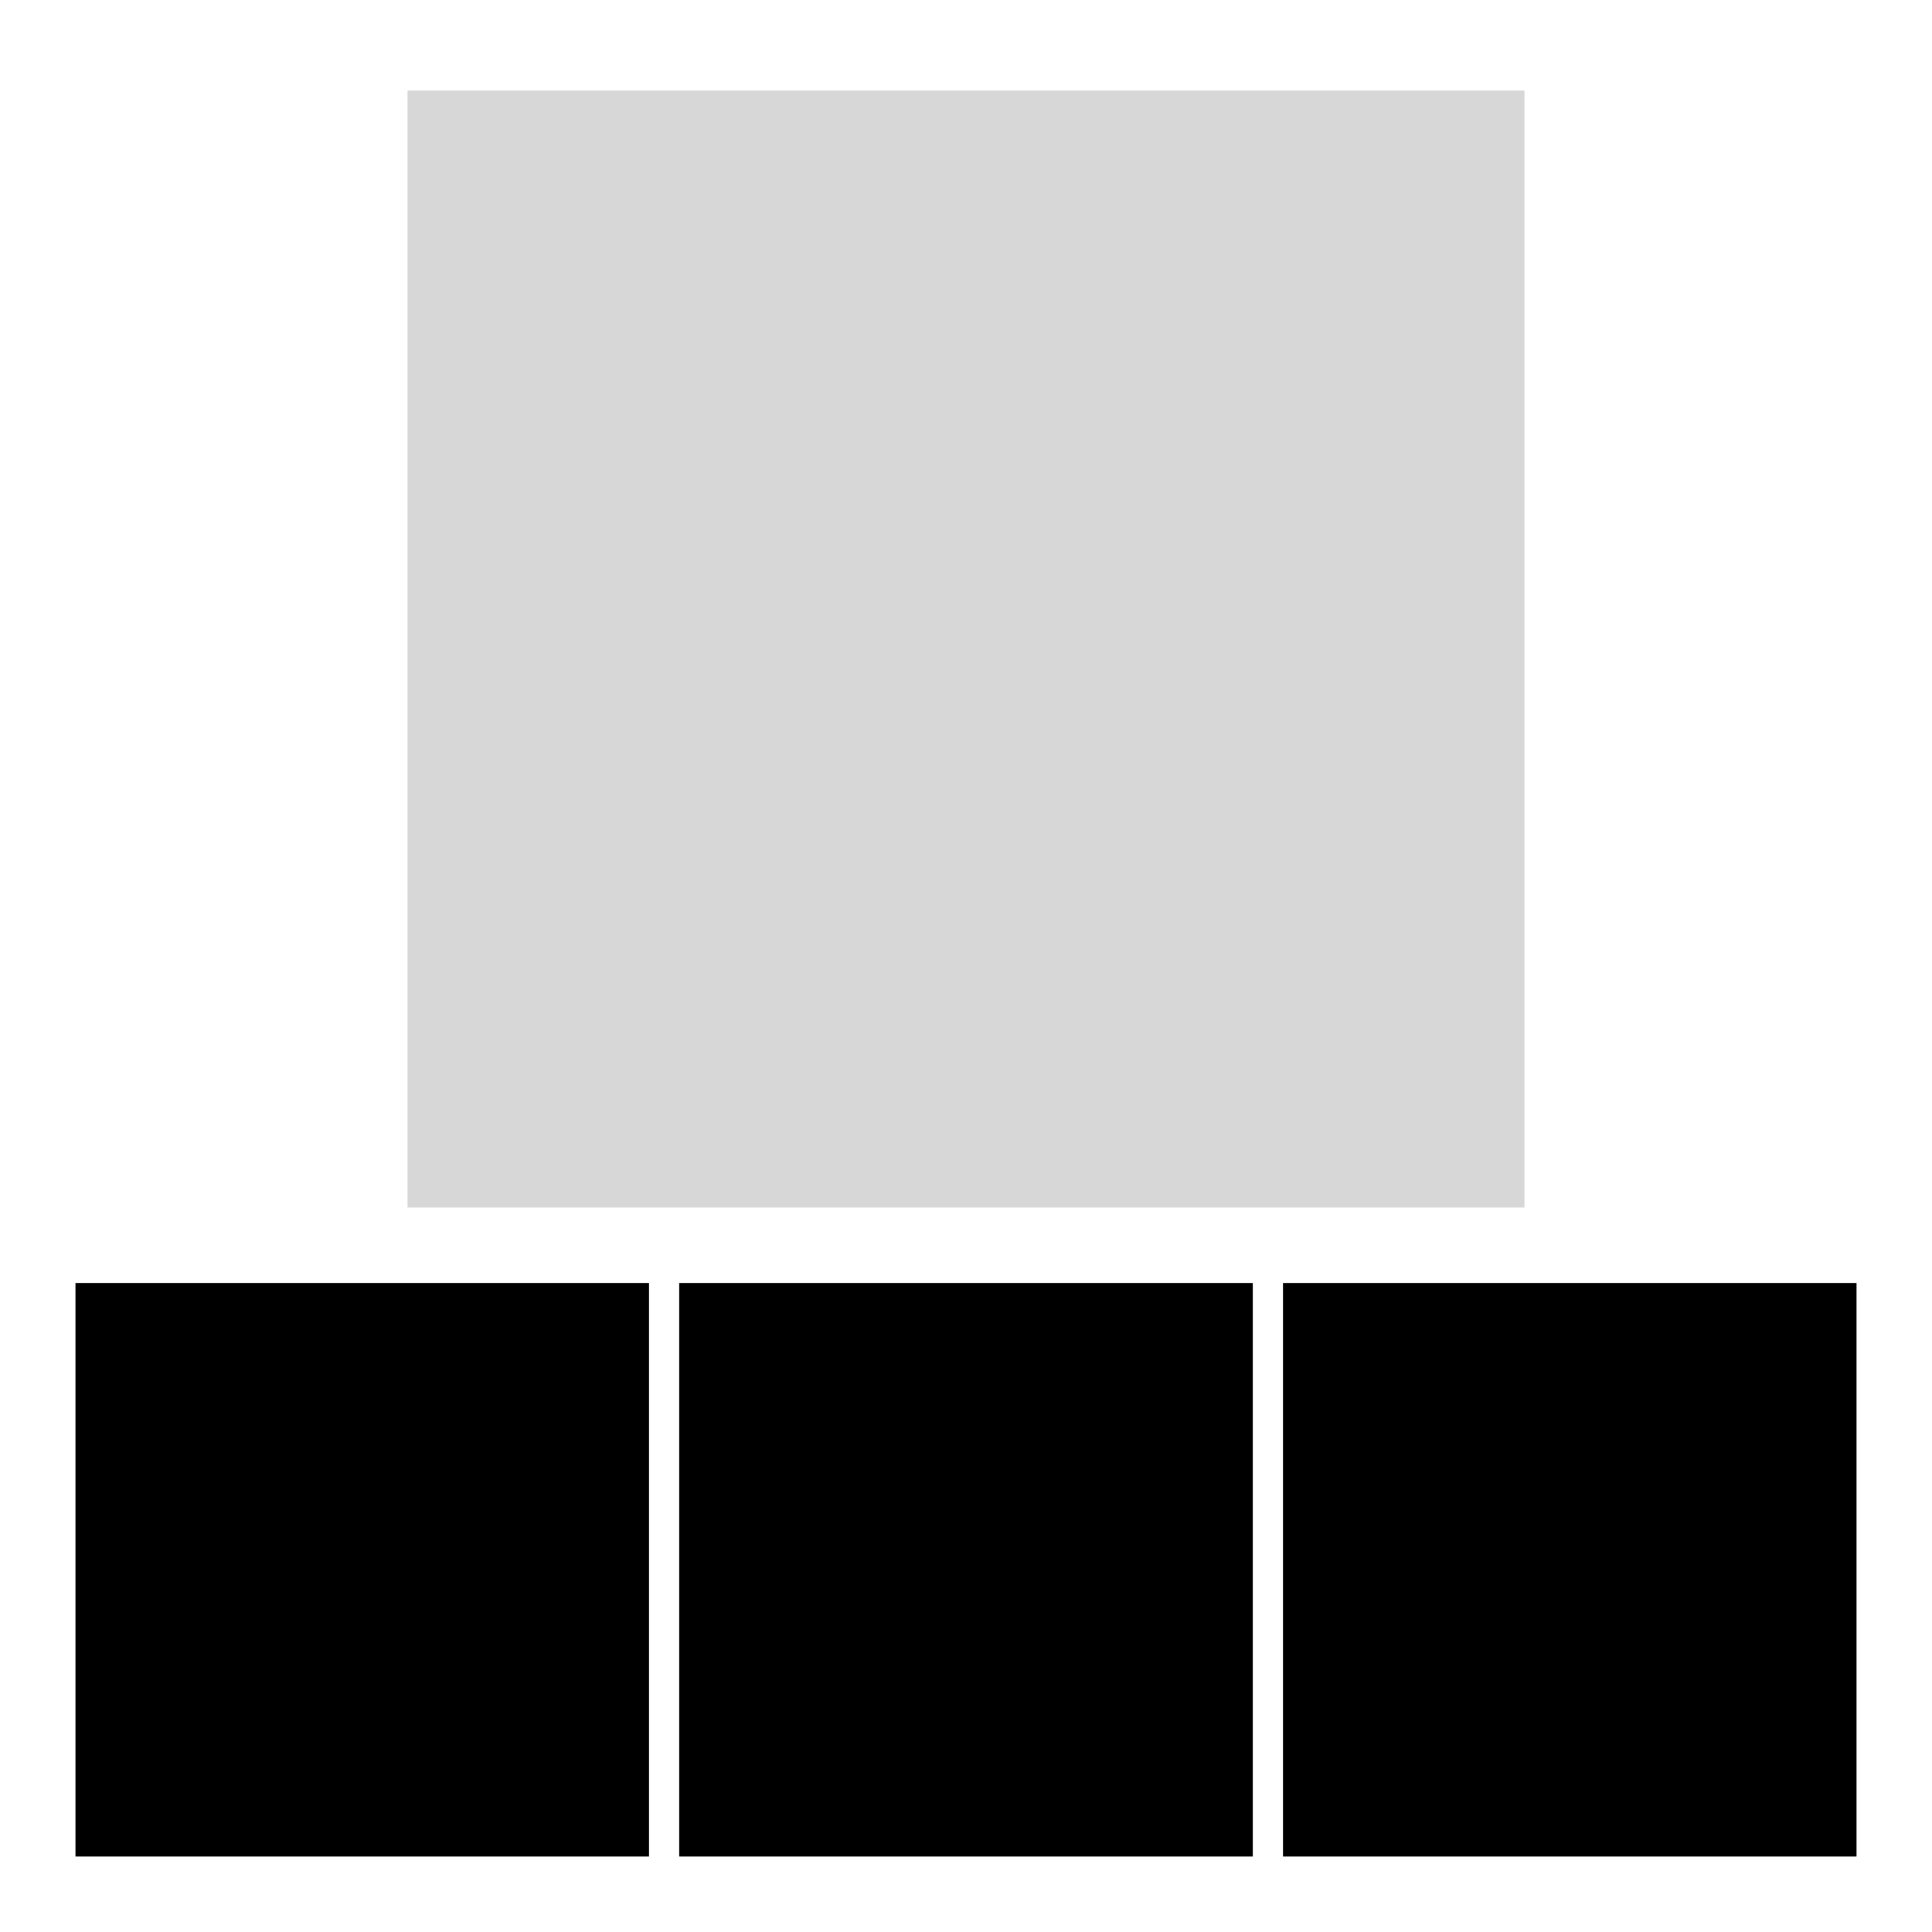 <?xml version="1.0" encoding="UTF-8"?><svg xmlns="http://www.w3.org/2000/svg" fill="#d7d7d7" viewBox="0 0 128 128"><rect width="74" x="27" height="74" y="6" /><rect fill="#0000" stroke-width="6" height="32" stroke="#000" x="8" y="88" width="32" /><rect stroke-width="6" width="32" x="48" y="88" stroke="#000" height="32" fill="#0000" /><rect width="32" fill="#0000" stroke-width="6" height="32" stroke="#000" x="88" y="88" /></svg>